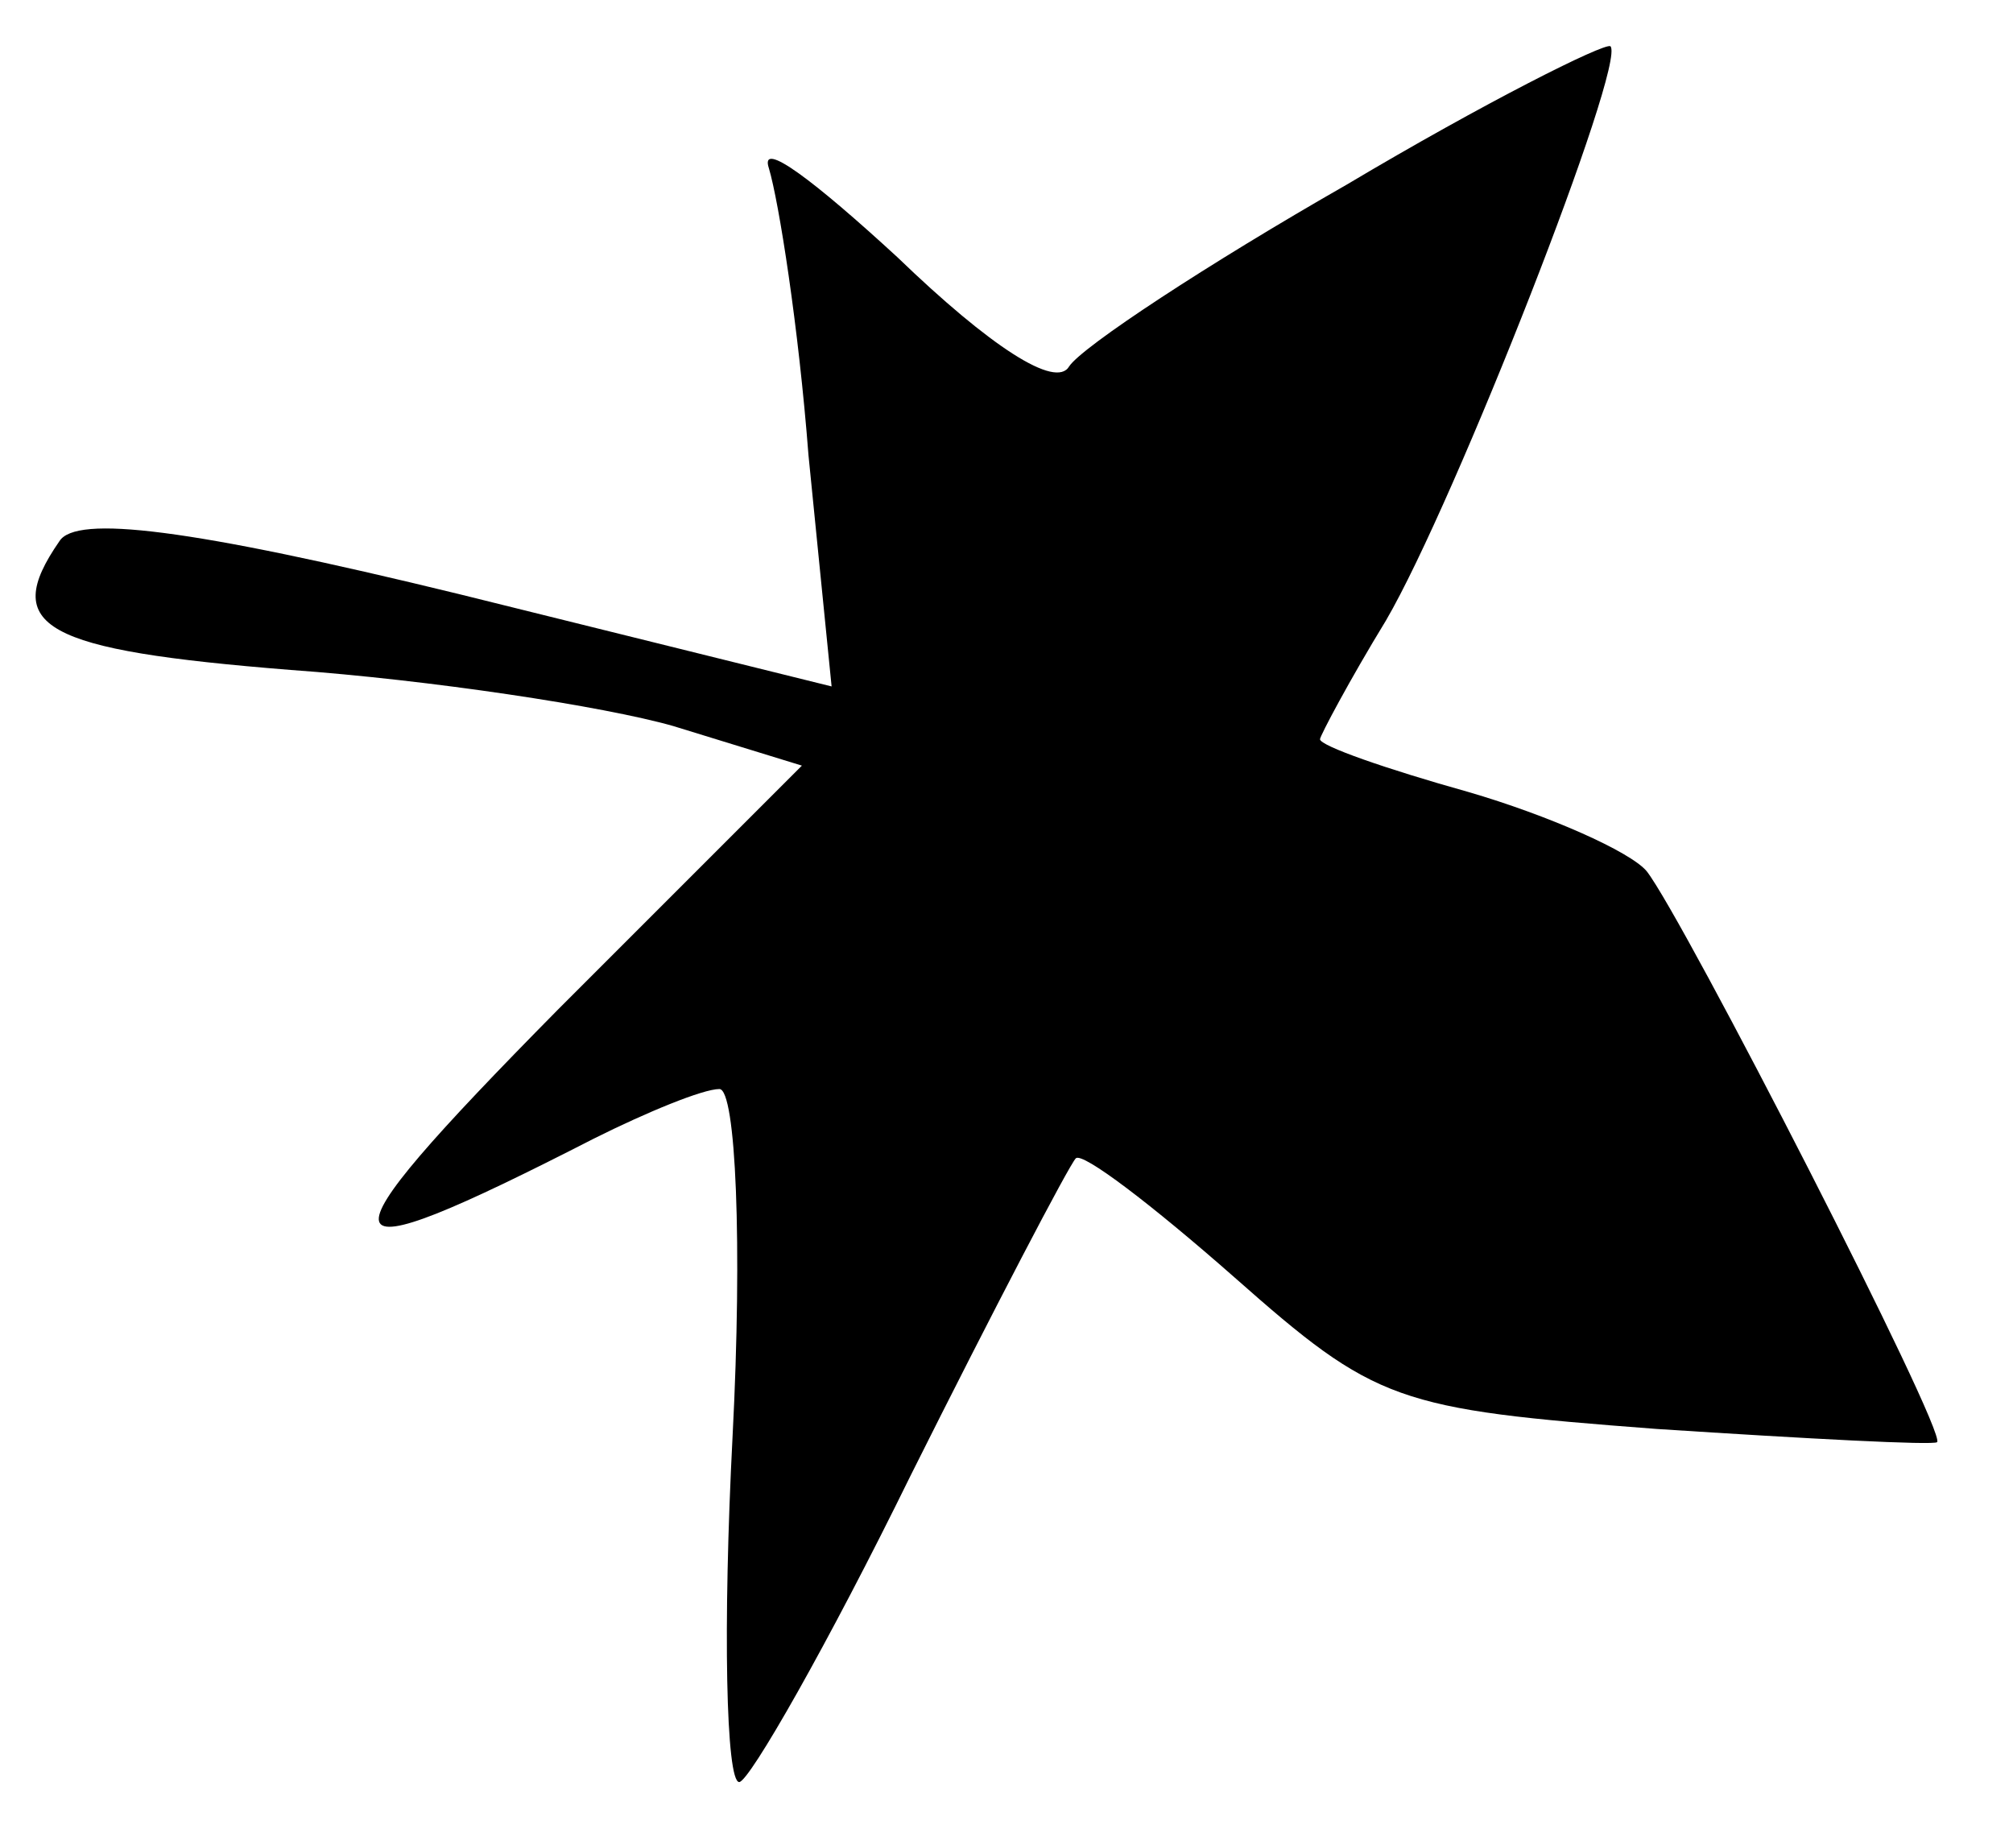 <?xml version="1.0" standalone="no"?>
<!DOCTYPE svg PUBLIC "-//W3C//DTD SVG 20010904//EN"
 "http://www.w3.org/TR/2001/REC-SVG-20010904/DTD/svg10.dtd">
<svg version="1.0" xmlns="http://www.w3.org/2000/svg"
 width="61pt" height="56pt" viewBox="0 0 61 56"
 preserveAspectRatio="xMidYMid meet">

<g transform="translate(0,56) scale(0.1,-0.1)"
fill="#000000" stroke="none">
<path d="M408 504 c-42 -24 -80 -49 -84 -55 -4 -7 -24 6 -52 33 -25 23 -42 36
-39 27 3 -10 9 -48 12 -87 l7 -70 -113 28 c-82 20 -116 24 -121 16 -18 -26 -5
-33 70 -39 42 -3 95 -11 116 -17 l39 -12 -74 -74 c-75 -76 -73 -82 11 -39 16
8 33 15 38 15 5 0 7 -47 4 -105 -3 -58 -2 -105 2 -105 3 0 27 42 52 93 25 50
48 94 50 96 2 2 23 -14 48 -36 43 -38 49 -40 128 -46 46 -3 84 -5 85 -4 3 3
-77 159 -88 173 -5 6 -30 17 -54 24 -25 7 -45 14 -45 16 0 1 9 18 20 36 21 36
73 169 68 174 -2 1 -38 -17 -80 -42z"/>
</g>
</svg>
